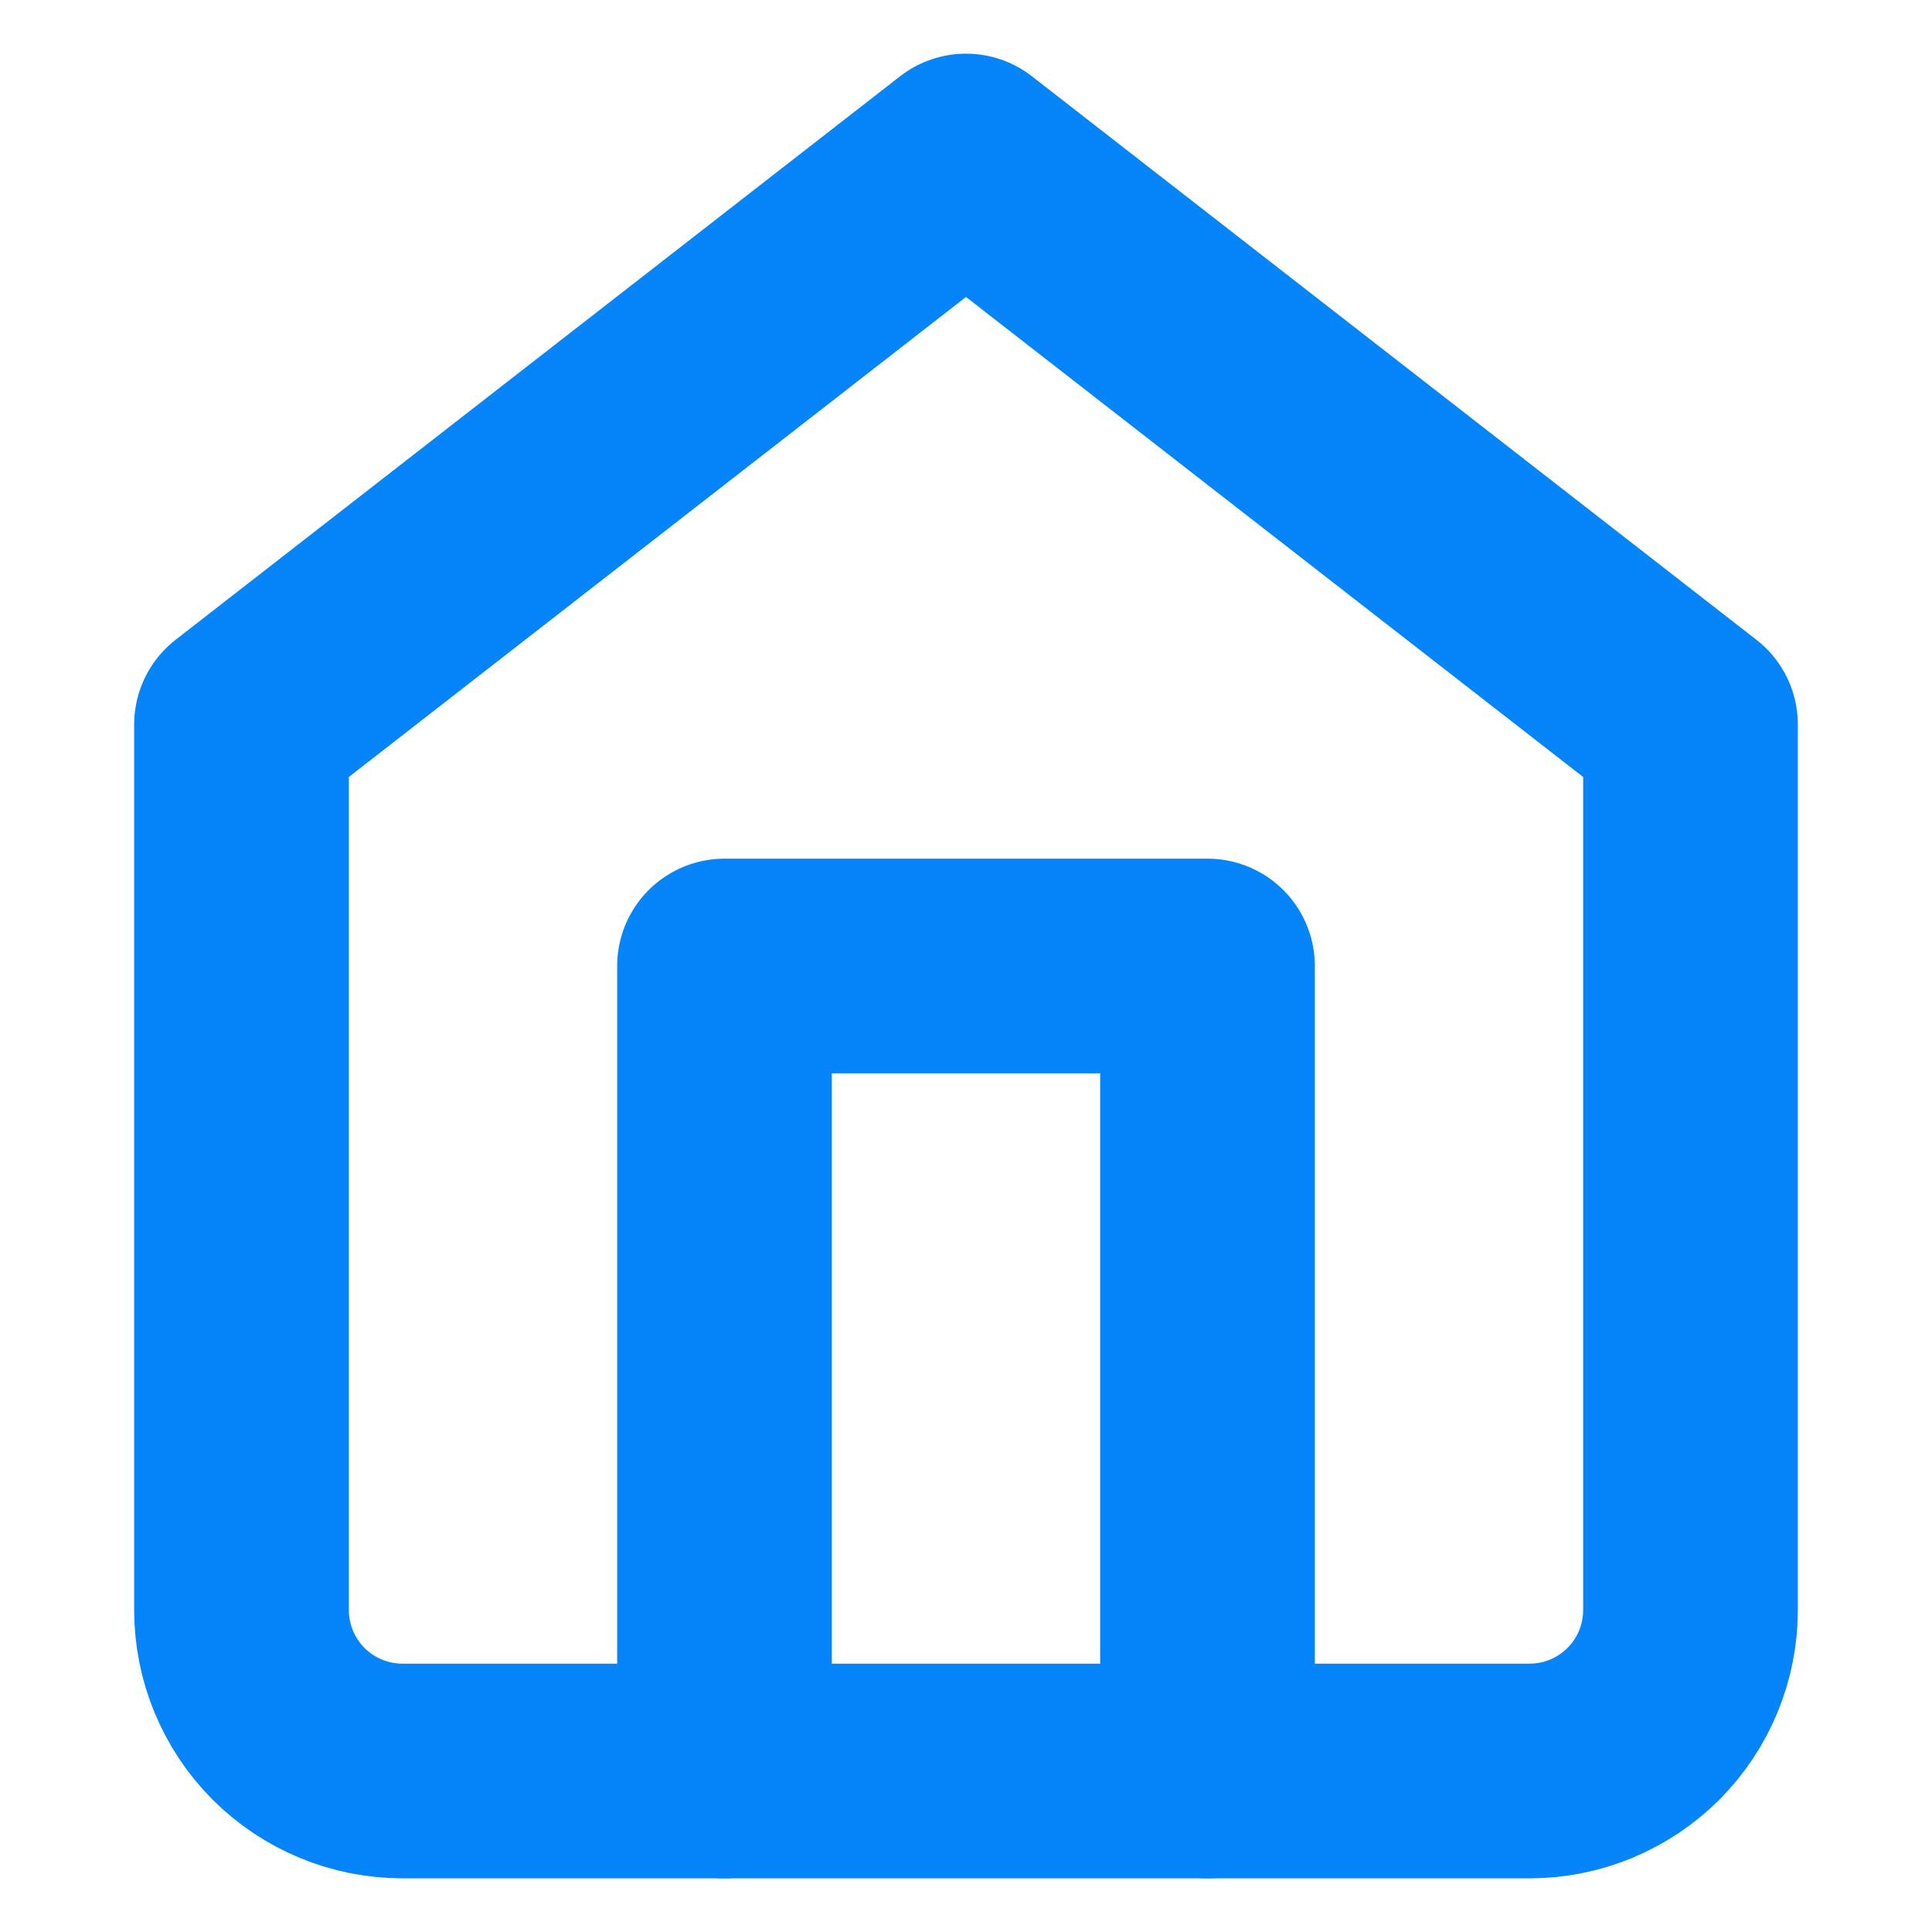 <svg width="18" height="18" viewBox="0 0 18 18" fill="none" xmlns="http://www.w3.org/2000/svg">
<path d="M2.25 6.75L9 1.5L15.75 6.75V15C15.75 15.398 15.592 15.779 15.311 16.061C15.029 16.342 14.648 16.5 14.25 16.5H3.75C3.352 16.5 2.971 16.342 2.689 16.061C2.408 15.779 2.25 15.398 2.25 15V6.75Z" stroke="#0684F9" stroke-width="2" stroke-linecap="round" stroke-linejoin="round"/>
<path d="M6.75 16.5V9H11.25V16.5" stroke="#0684F9" stroke-width="2" stroke-linecap="round" stroke-linejoin="round"/>
</svg>

